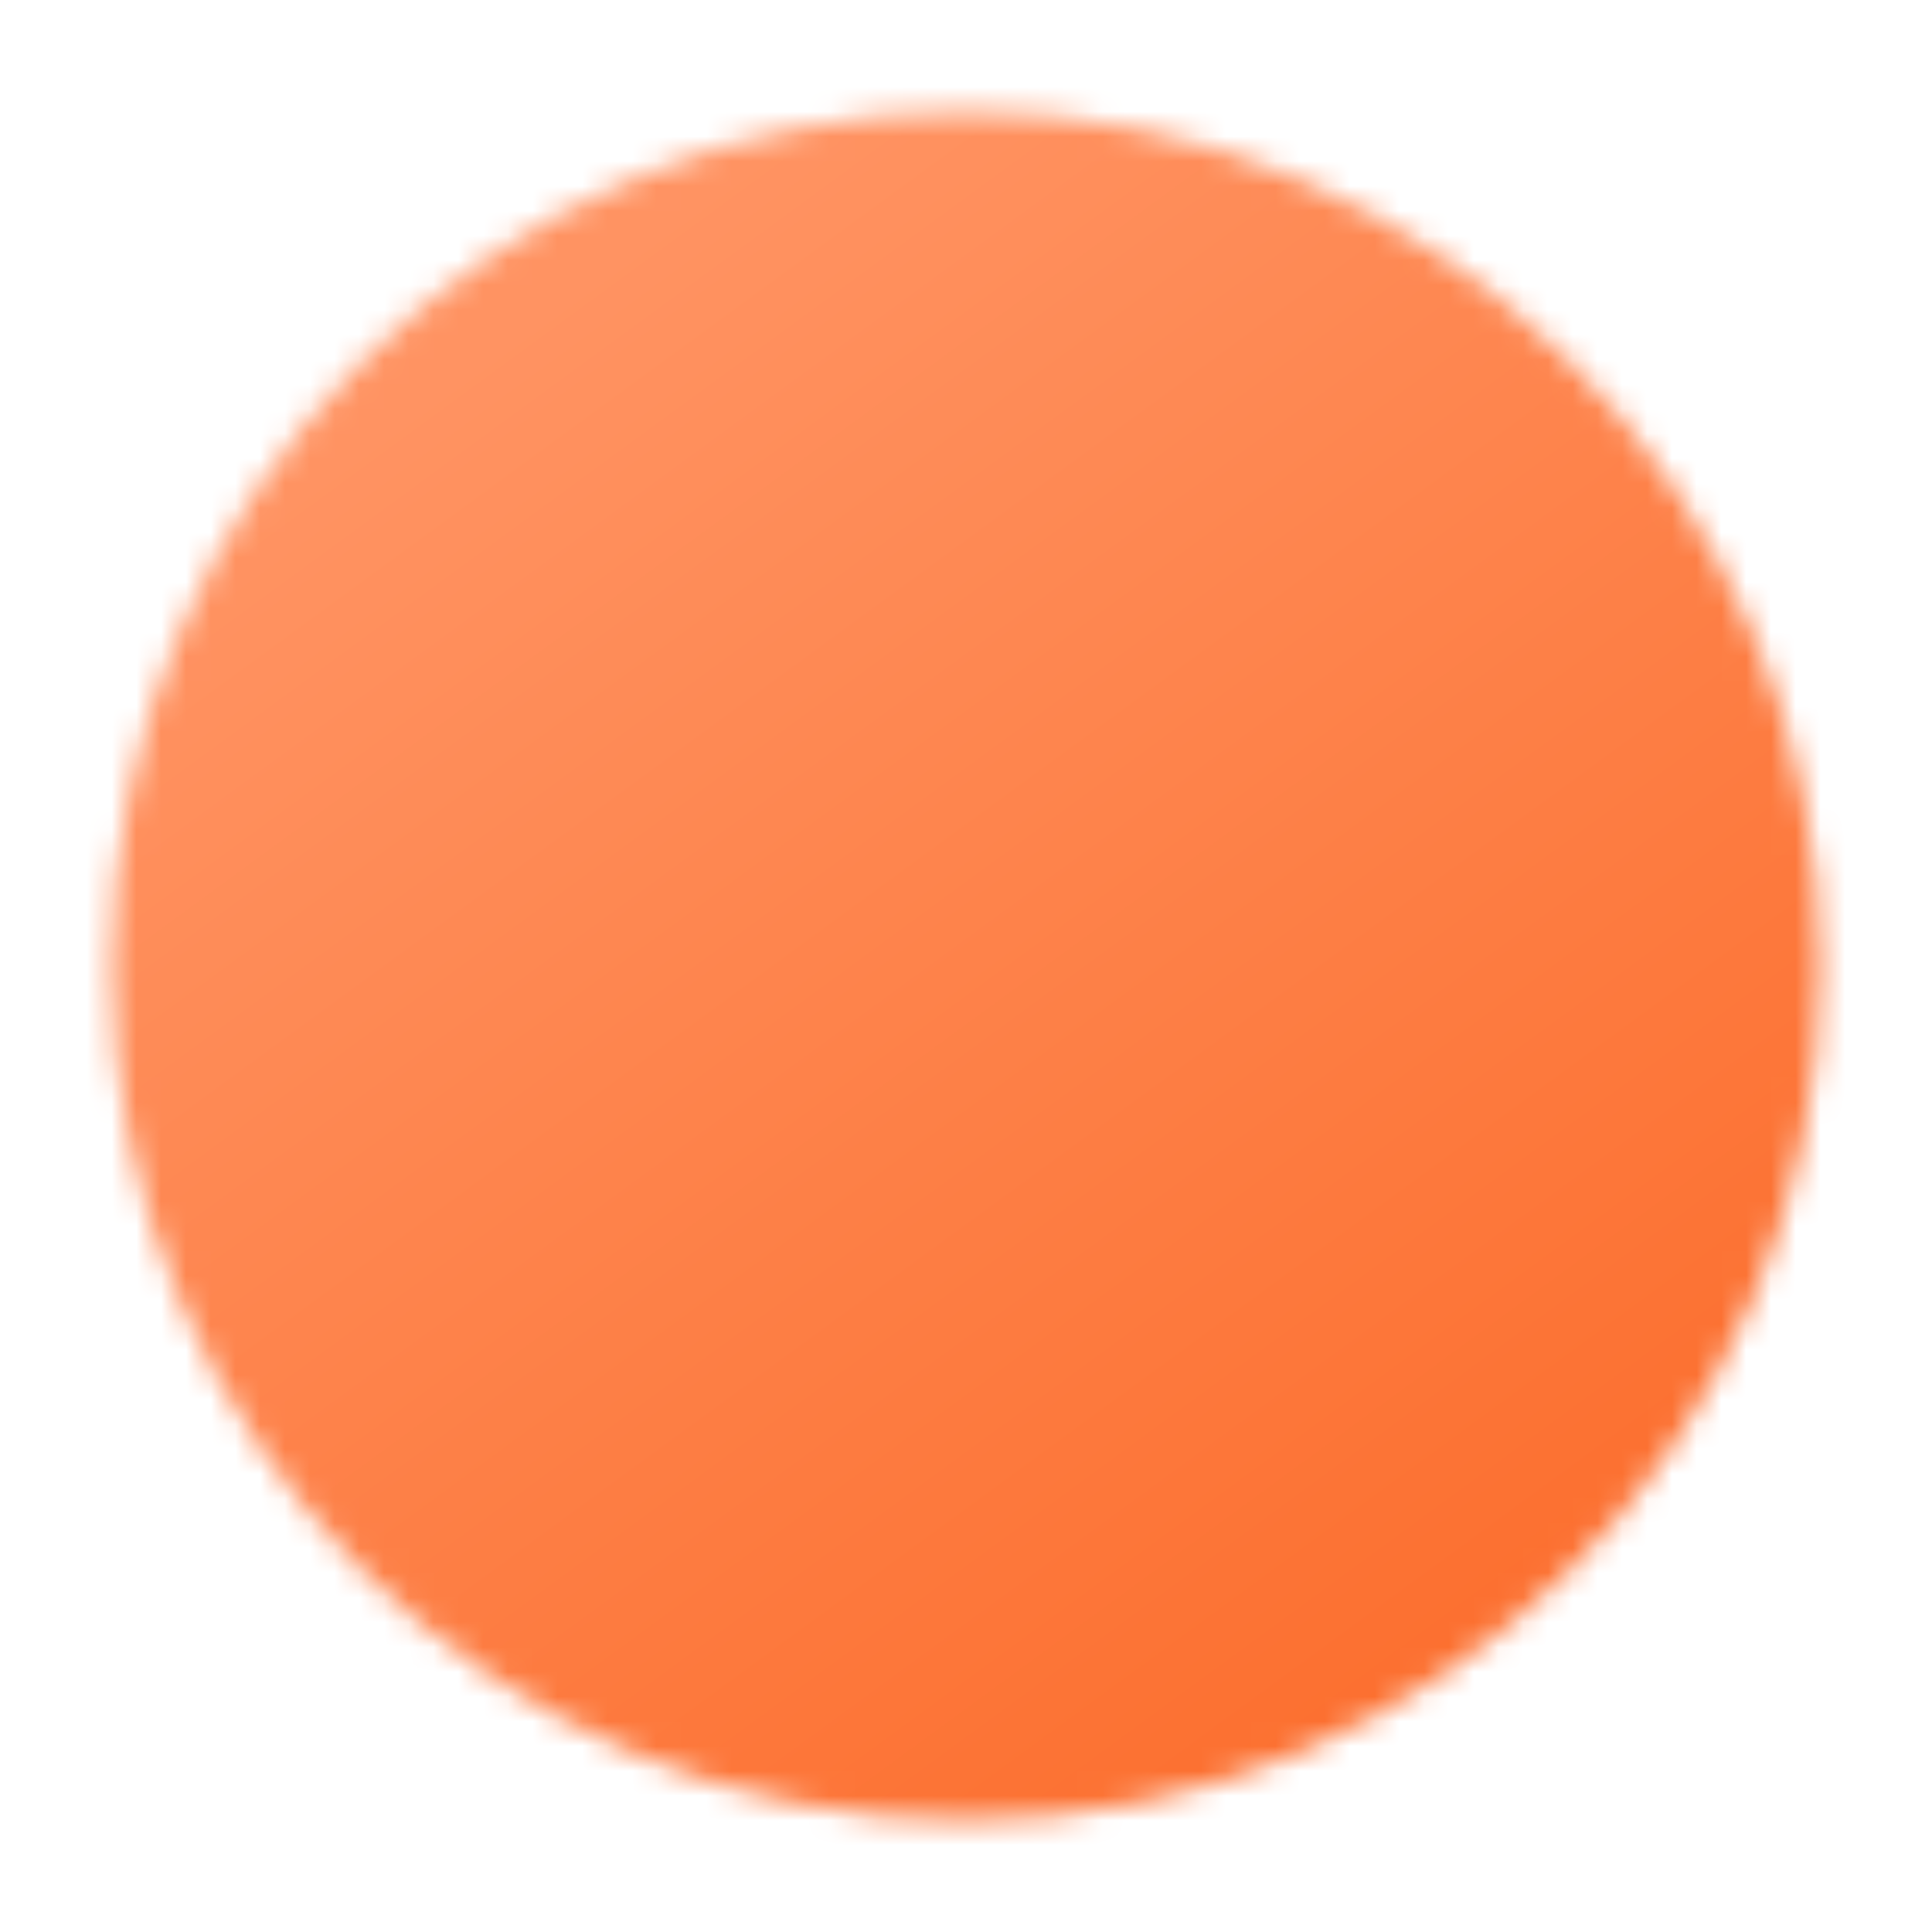 <svg width="78" height="78" viewBox="0 0 78 78" fill="none" xmlns="http://www.w3.org/2000/svg">
<mask id="mask0_0_222" style="mask-type:luminance" maskUnits="userSpaceOnUse" x="4" y="4" width="70" height="70">
<path d="M39 71.5C56.95 71.5 71.5 56.95 71.5 39C71.5 21.05 56.95 6.5 39 6.5C21.05 6.5 6.5 21.05 6.5 39C6.5 56.95 21.05 71.5 39 71.5Z" fill="white" stroke="white" stroke-width="4" stroke-linejoin="round"/>
<path d="M39.013 19.5V39.016L52.791 52.796" stroke="black" stroke-width="4" stroke-linecap="round" stroke-linejoin="round"/>
</mask>
<g mask="url(#mask0_0_222)">
<path d="M0 0H78V78H0V0Z" fill="url(#paint0_linear_0_222)"/>
</g>
<defs>
<linearGradient id="paint0_linear_0_222" x1="17" y1="16" x2="56.5" y2="70" gradientUnits="userSpaceOnUse">
<stop stop-color="#FF9362"/>
<stop offset="1" stop-color="#FC6F2F"/>
</linearGradient>
</defs>
</svg>
